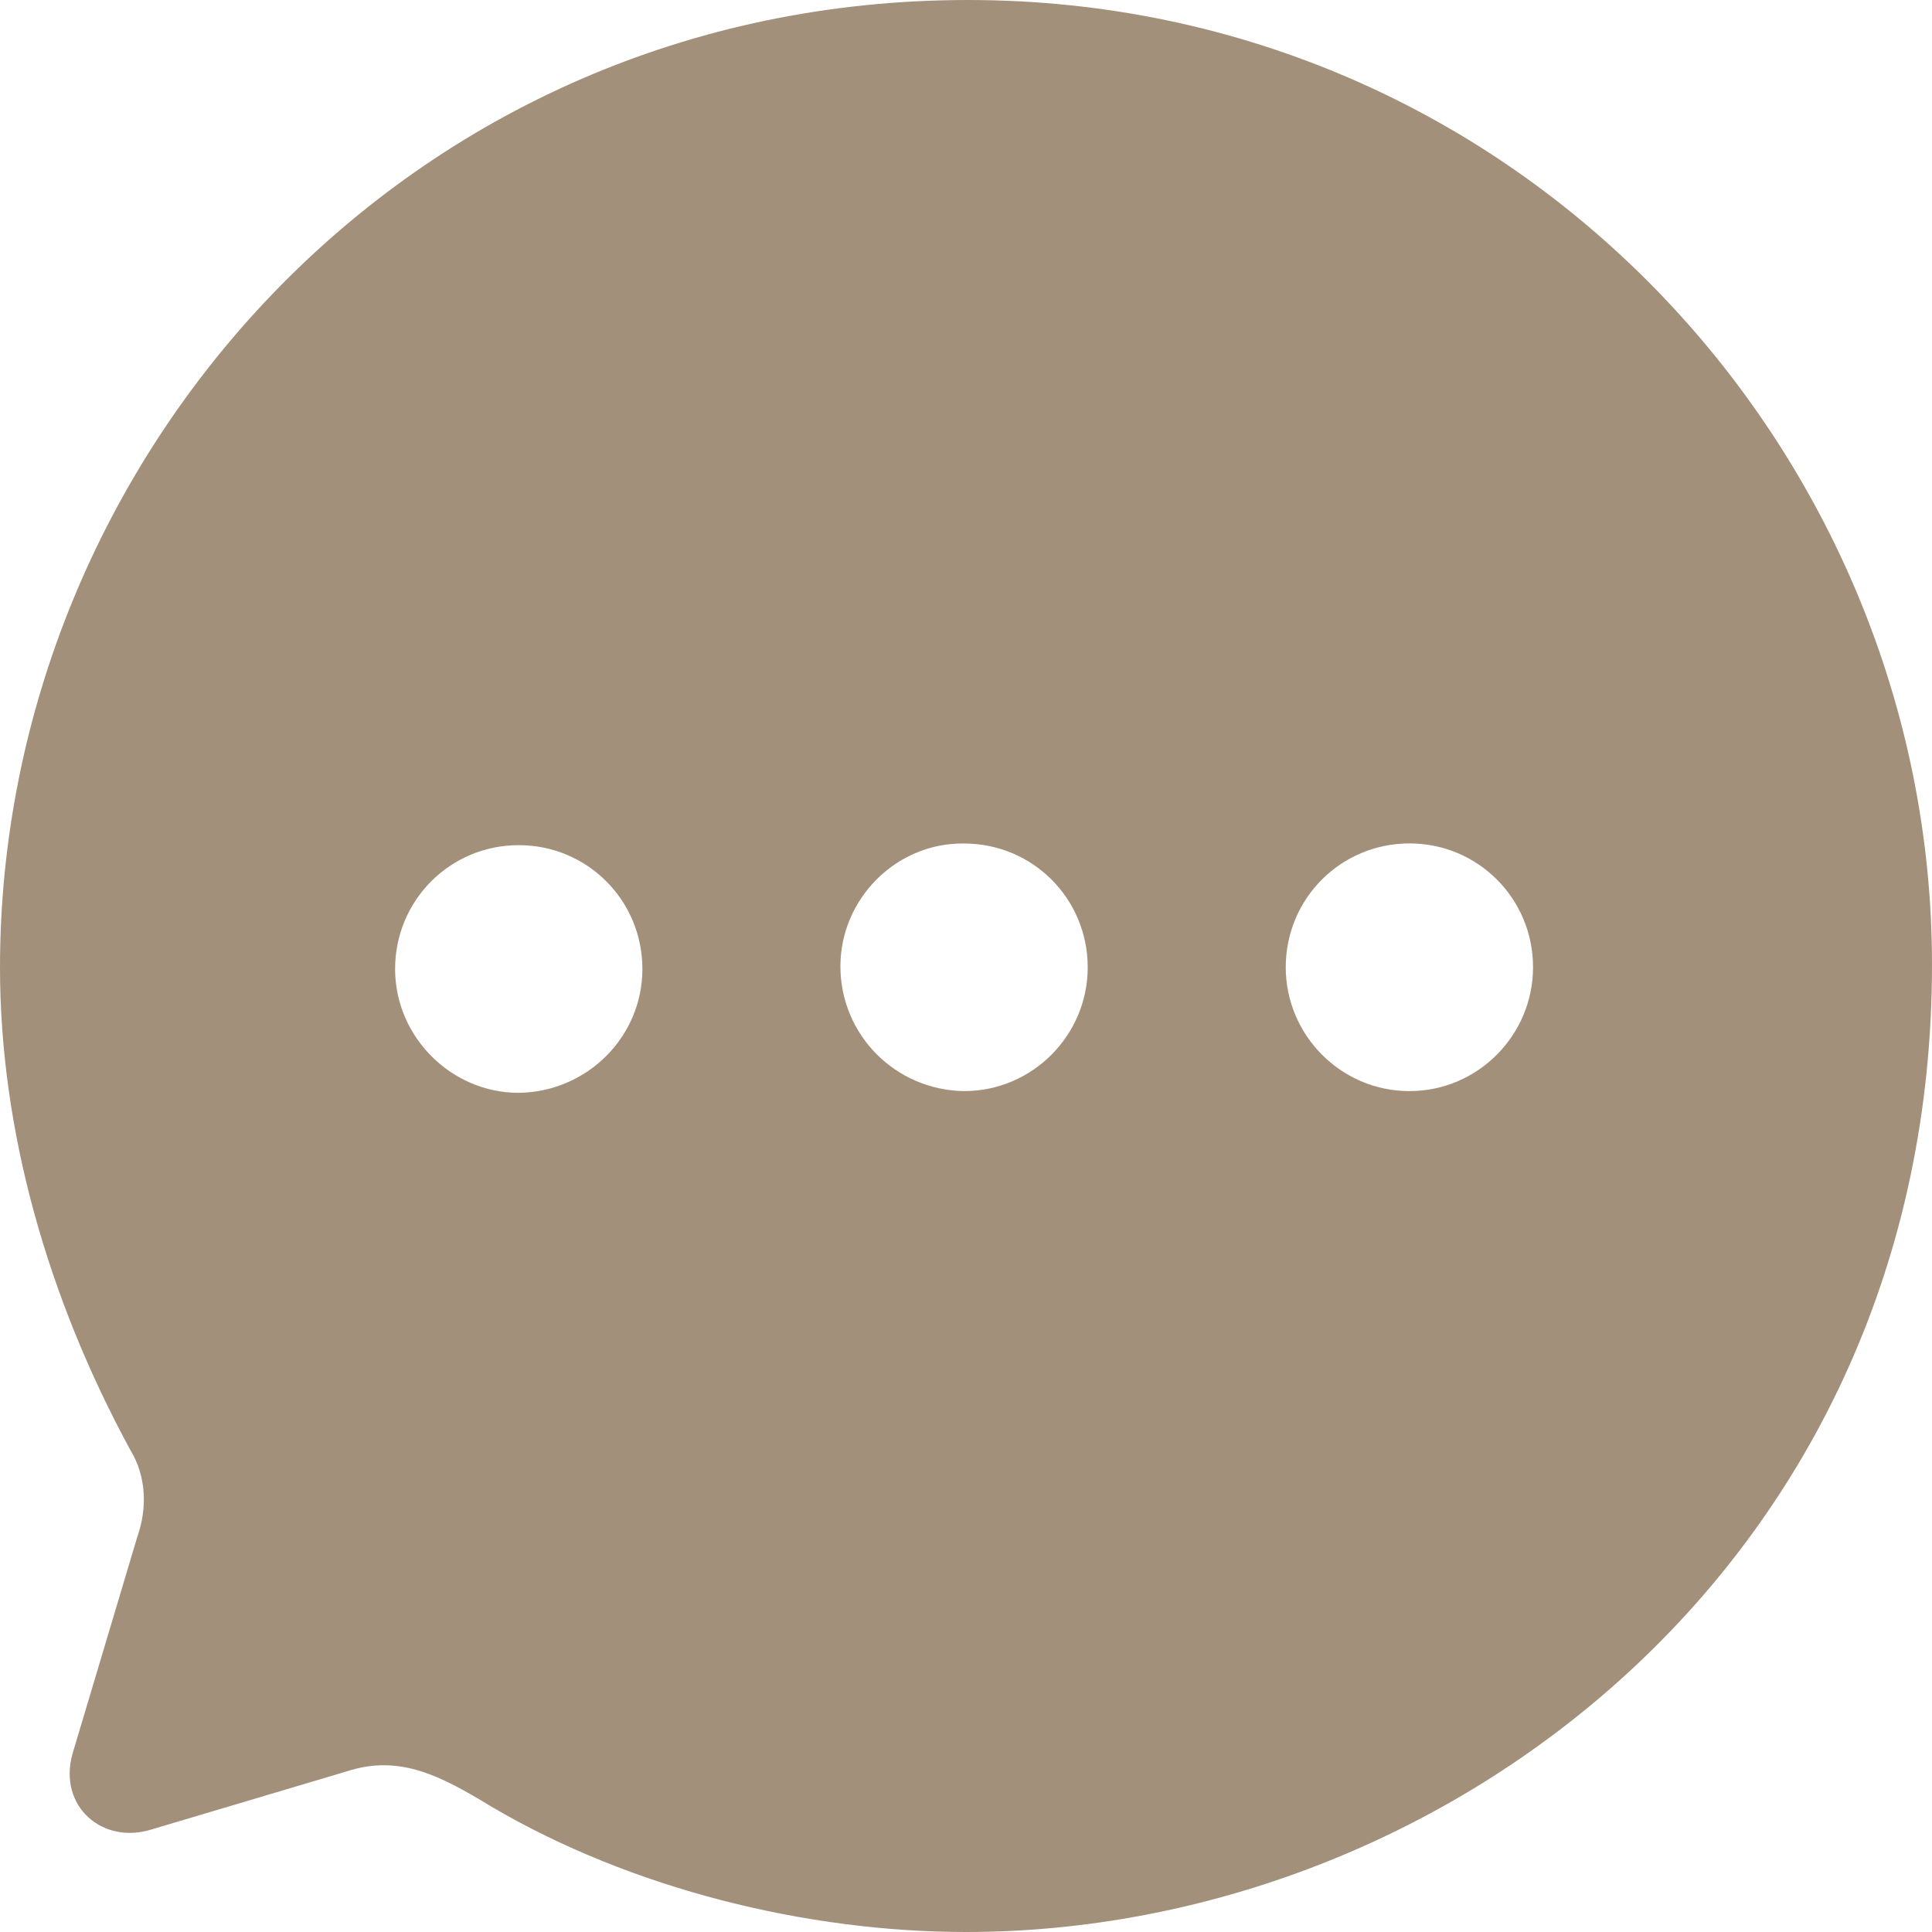 <svg width="20" height="20" viewBox="0 0 20 20" fill="none" xmlns="http://www.w3.org/2000/svg">
<path fill-rule="evenodd" clip-rule="evenodd" d="M0 10.015C0 4.747 4.21 0 10.02 0C15.7 0 20 4.657 20 9.985C20 16.164 14.96 20 10 20C8.36 20 6.54 19.559 5.08 18.698C4.57 18.388 4.14 18.157 3.59 18.337L1.57 18.938C1.06 19.099 0.6 18.698 0.75 18.157L1.42 15.914C1.53 15.603 1.51 15.273 1.35 15.012C0.49 13.43 0 11.697 0 10.015ZM13.31 10.013C13.31 10.714 13.88 11.295 14.591 11.295C15.3 11.295 15.87 10.714 15.87 10.013C15.87 9.302 15.3 8.731 14.591 8.731C13.88 8.731 13.31 9.302 13.31 10.013ZM8.7 10.003C8.7 10.714 9.27 11.285 9.98 11.295C10.69 11.295 11.26 10.714 11.26 10.014C11.26 9.302 10.69 8.732 9.98 8.732C9.28 8.722 8.7 9.302 8.7 10.003ZM5.37 11.313C4.67 11.313 4.09 10.732 4.09 10.031C4.09 9.32 4.66 8.749 5.37 8.749C6.08 8.749 6.65 9.32 6.65 10.031C6.65 10.732 6.08 11.303 5.37 11.313Z" fill="#A3907A"/>
</svg>

